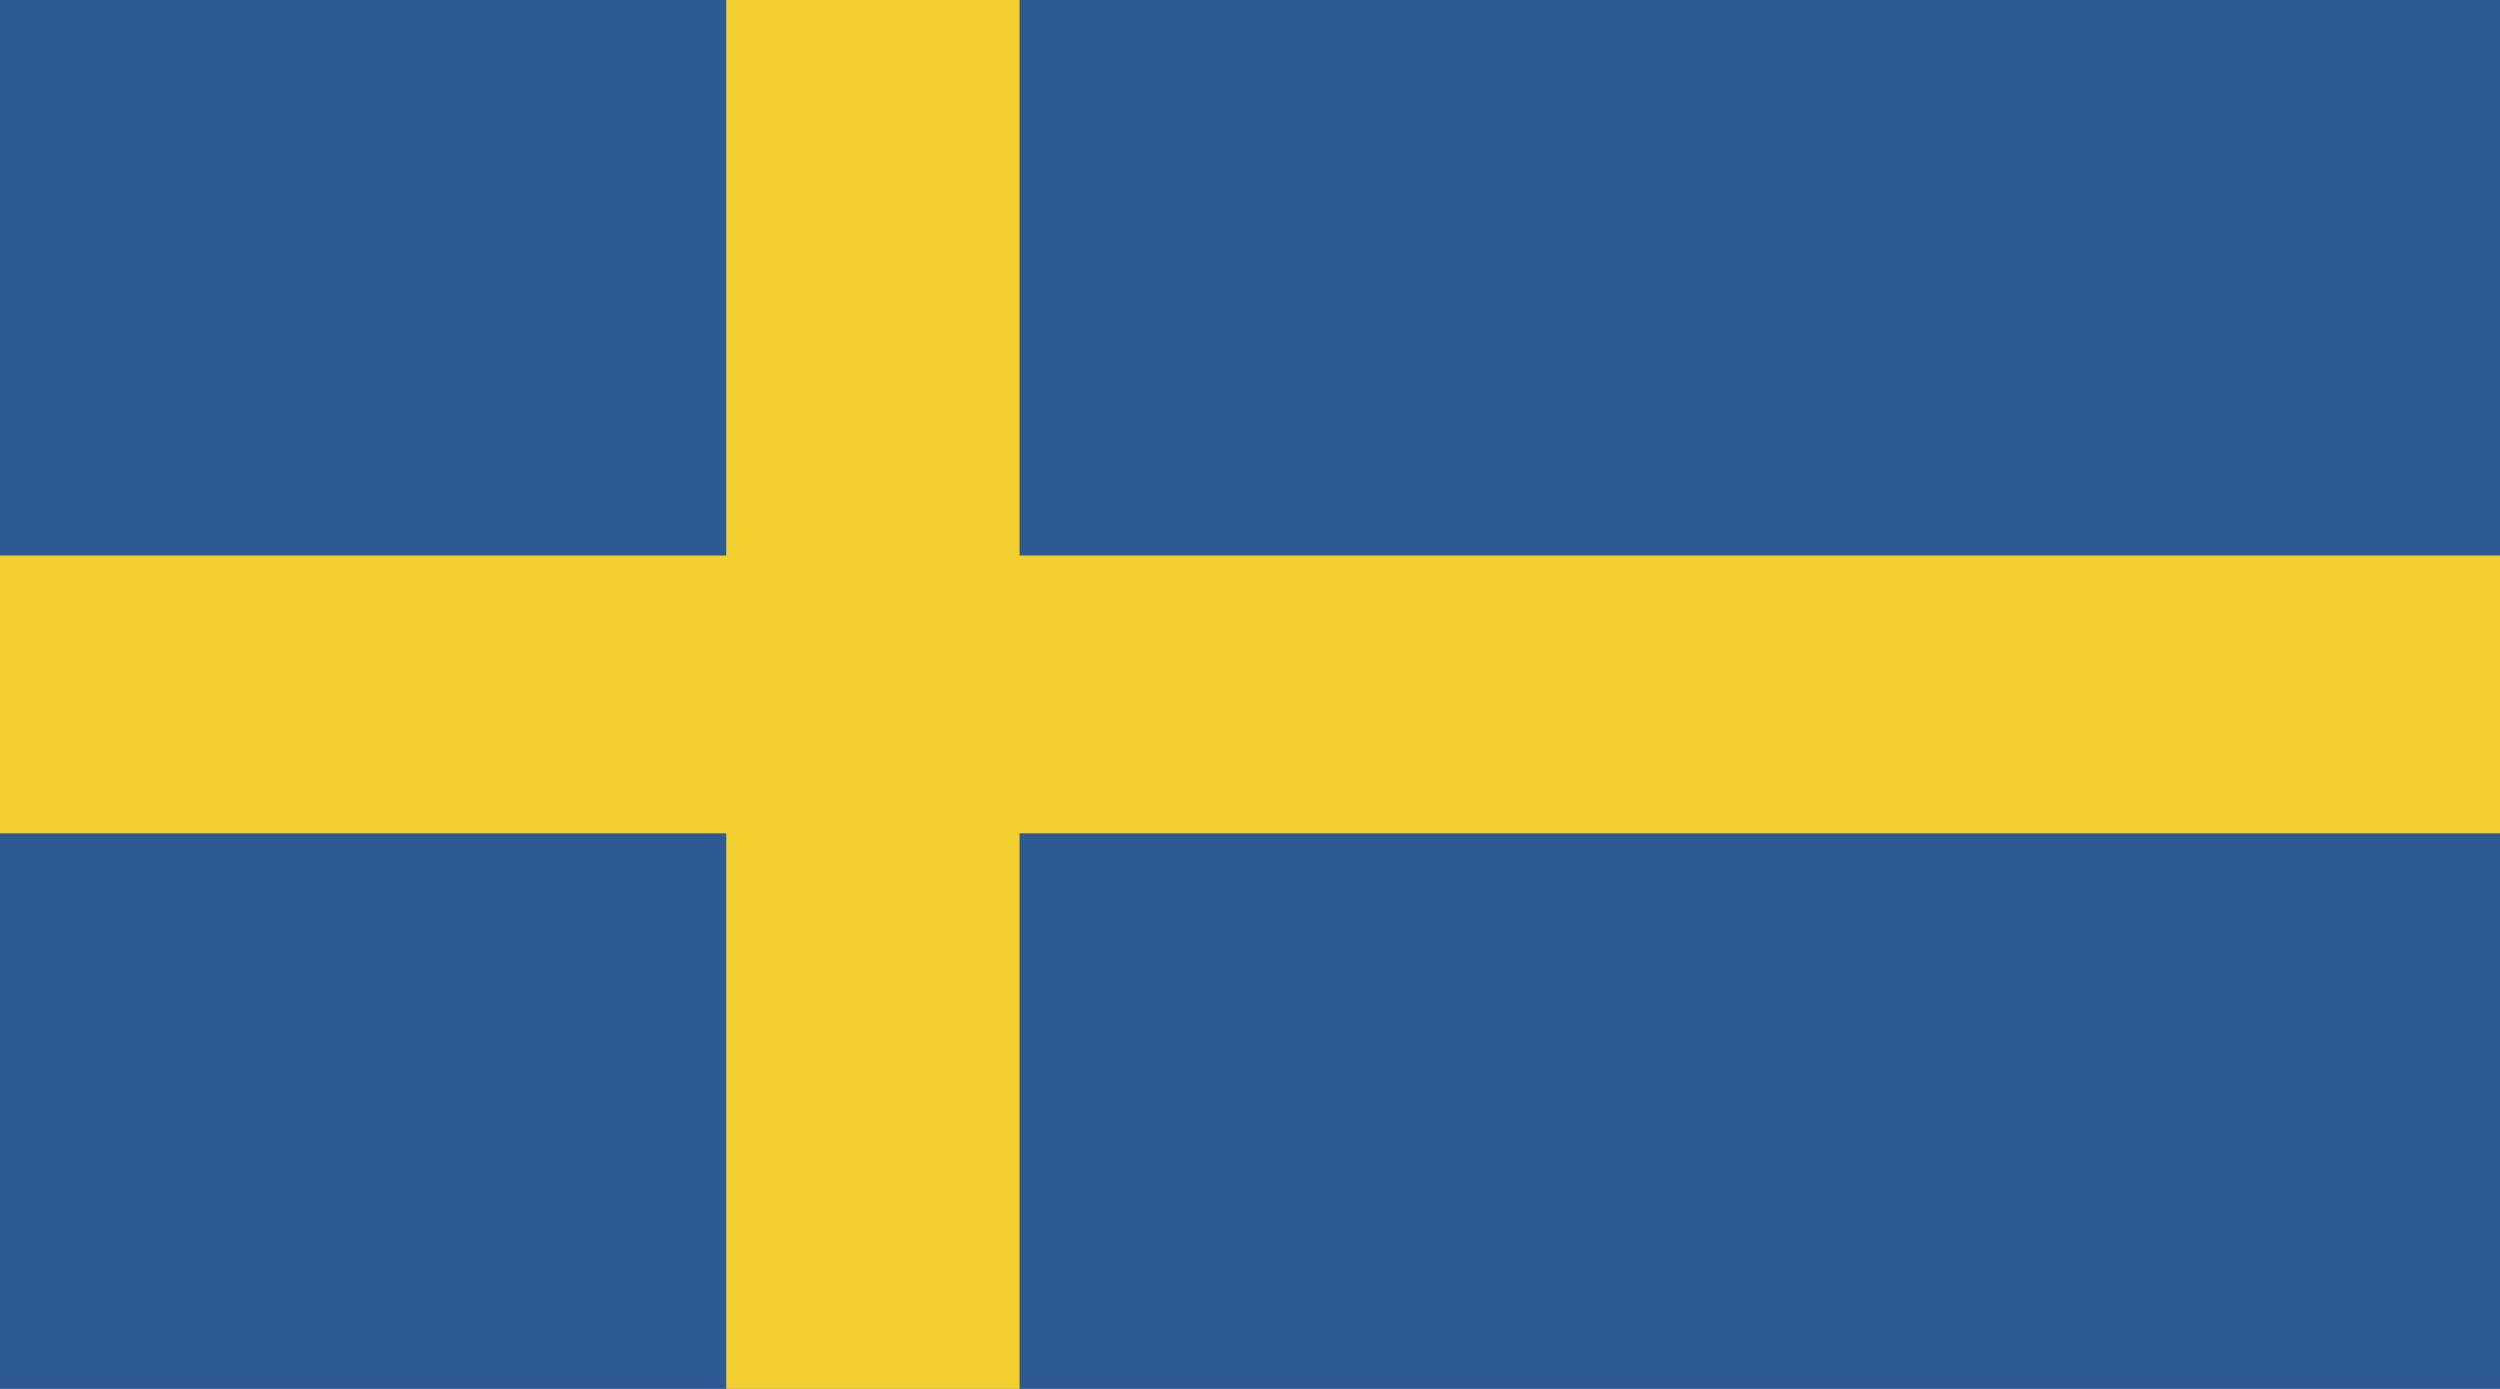 <svg width="18" height="10" viewBox="0 0 18 10" fill="none" xmlns="http://www.w3.org/2000/svg">
<path d="M18 6.10352e-05H0V10H18V6.10352e-05Z" fill="#2D5A95"/>
<path d="M7.341 6.10352e-05H5.229V10H7.341V6.10352e-05Z" fill="#F3D02F"/>
<path d="M18 4H0V6H18V4Z" fill="#F3D02F"/>
</svg>
